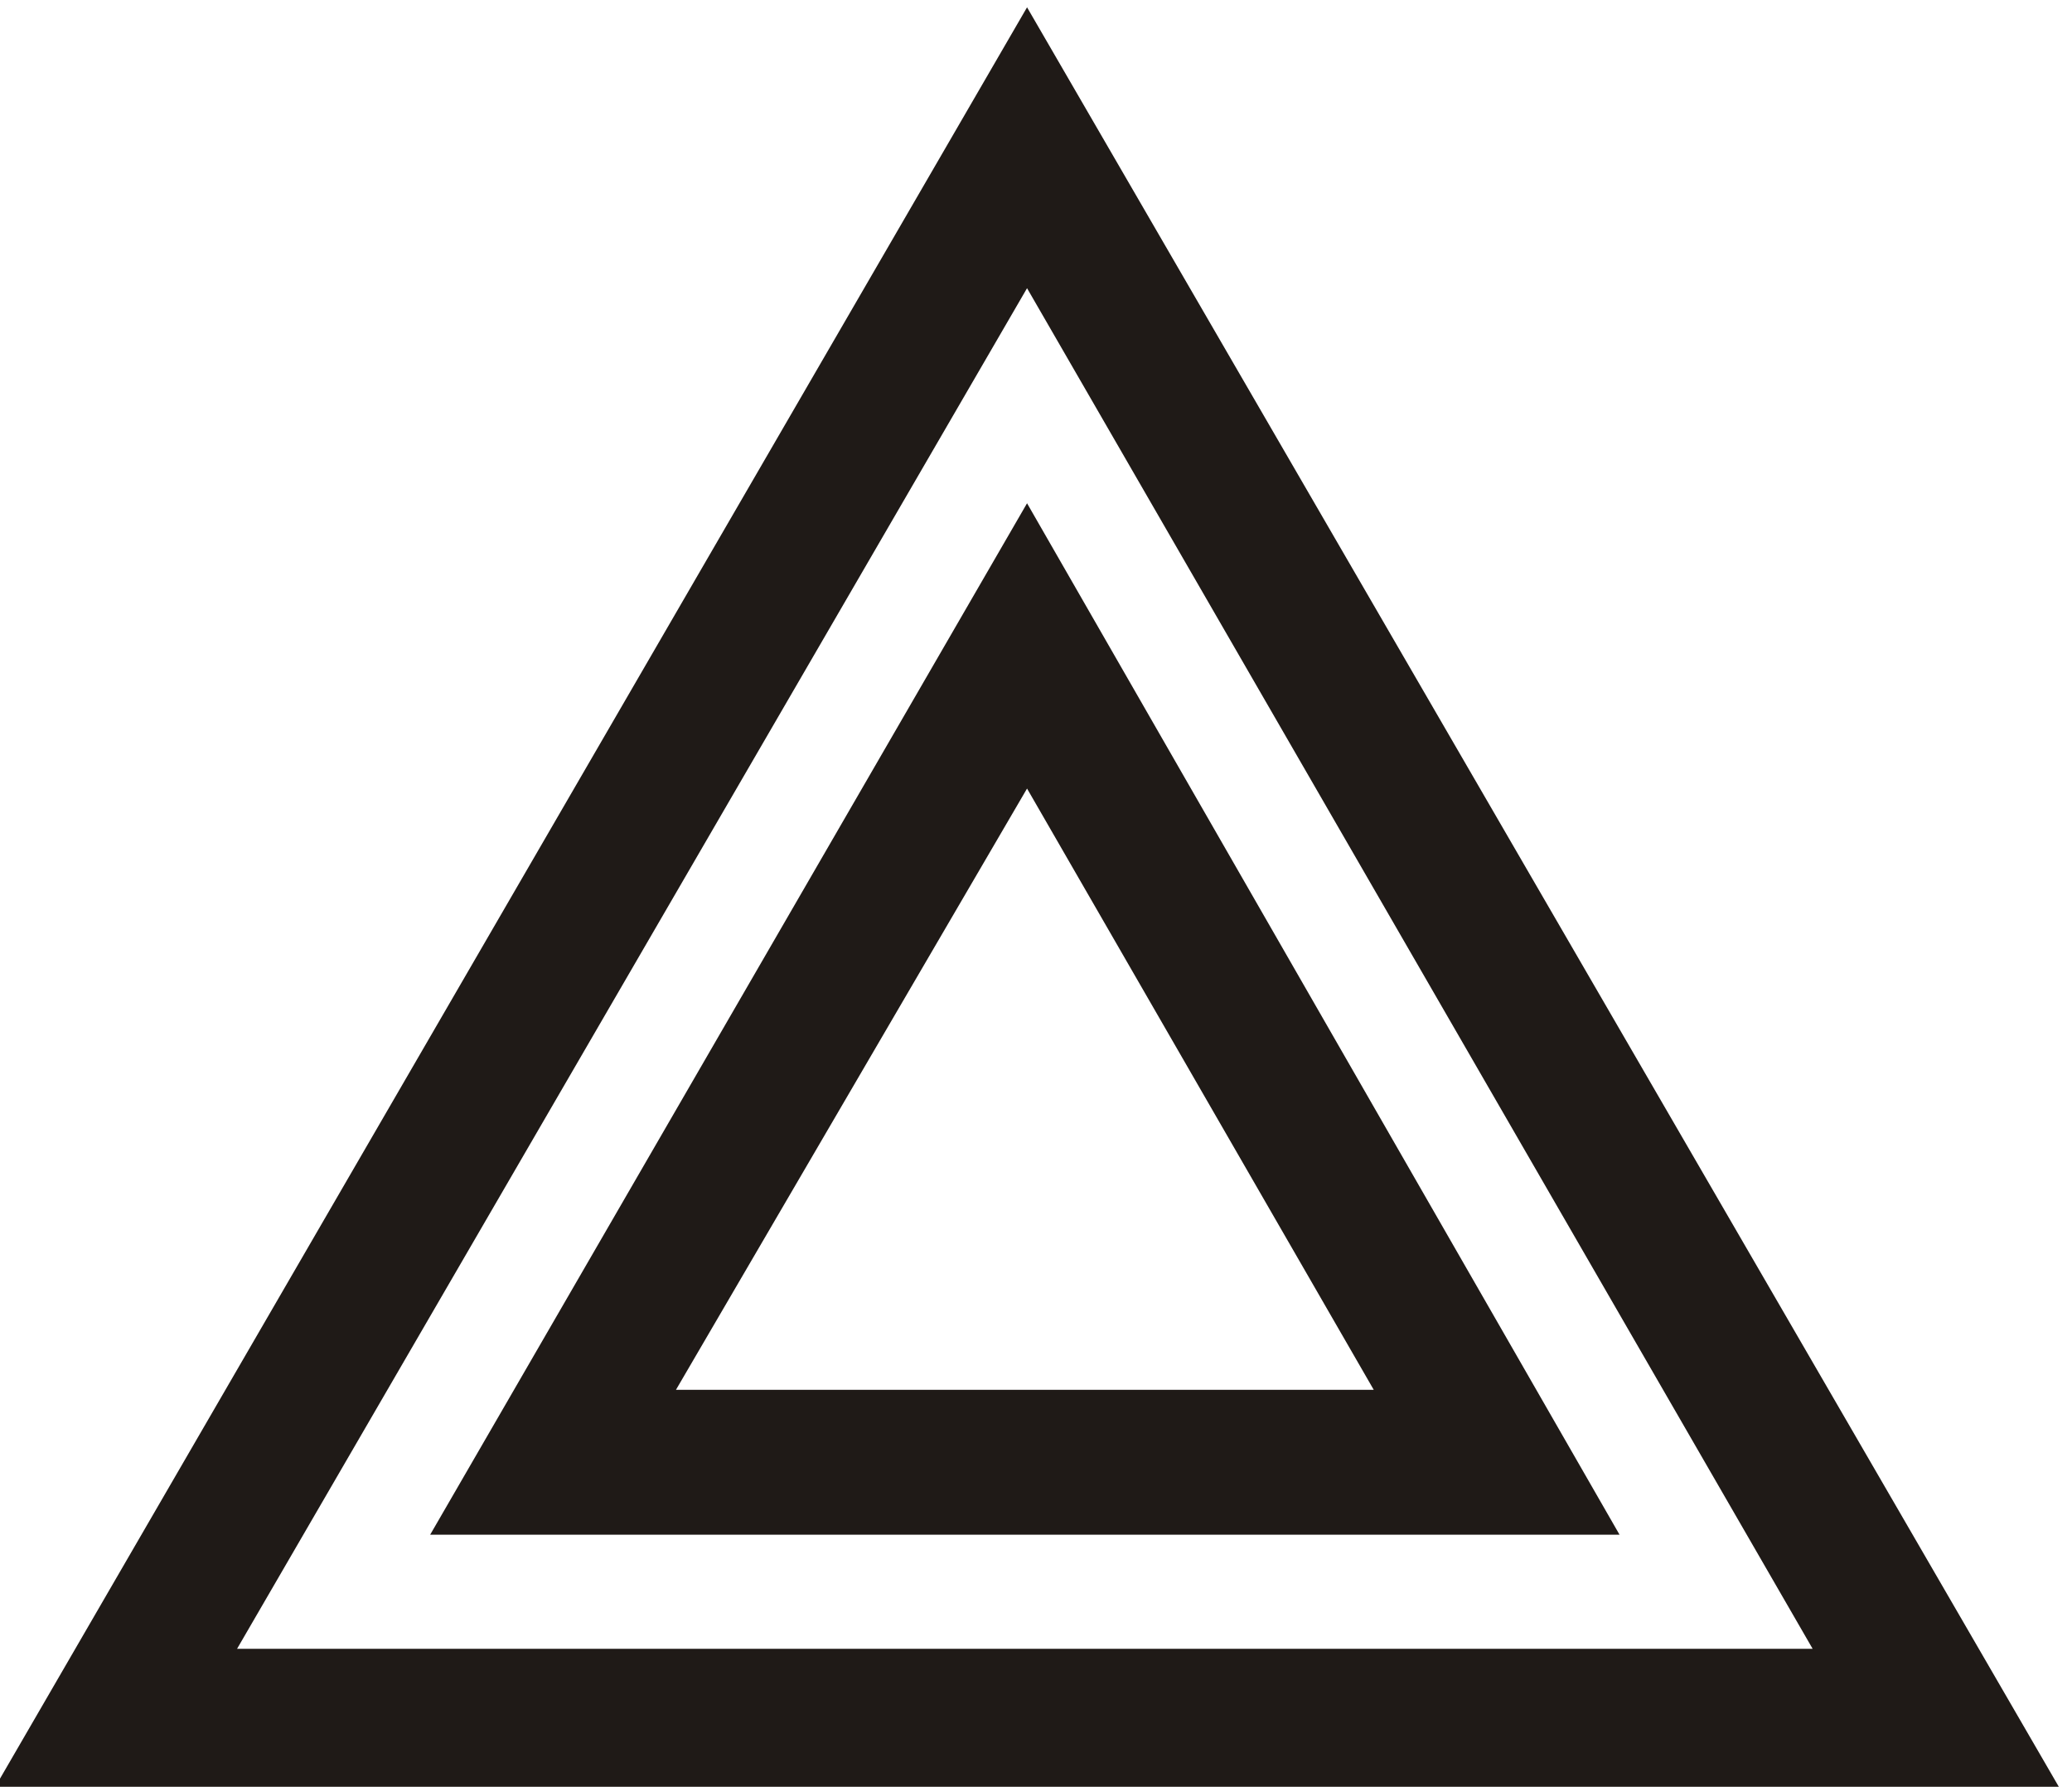 <?xml version="1.0" encoding="UTF-8" standalone="no"?>
<svg xmlns:dc="http://purl.org/dc/elements/1.1/" xmlns:cc="http://creativecommons.org/ns#" xmlns:rdf="http://www.w3.org/1999/02/22-rdf-syntax-ns#" xmlns:svg="http://www.w3.org/2000/svg" xmlns="http://www.w3.org/2000/svg" xmlns:sodipodi="http://sodipodi.sourceforge.net/DTD/sodipodi-0.dtd" xmlns:inkscape="http://www.inkscape.org/namespaces/inkscape" version="1.1" id="svg47911" xml:space="preserve" width="75.52" height="65.12" viewBox="0 0 75.52 65.12" sodipodi:docname="ISO 7000 0085.svg" inkscape:version="1.0.1 (3bc2e813f5, 2020-09-07)"><title id="title100346">Hazard warning</title><defs id="defs47915"/><sodipodi:namedview pagecolor="#ffffff" bordercolor="#666666" borderopacity="1" objecttolerance="10" gridtolerance="10" guidetolerance="10" inkscape:pageopacity="0" inkscape:pageshadow="2" inkscape:window-width="958" inkscape:window-height="1008" id="namedview47913" showgrid="false" fit-margin-top="0" fit-margin-left="0" fit-margin-right="0" fit-margin-bottom="0" inkscape:zoom="0.65511365" inkscape:cx="361.09118" inkscape:cy="-206.77586" inkscape:window-x="953" inkscape:window-y="0" inkscape:window-maximized="0" inkscape:current-layer="g88110"/><g id="g47919" inkscape:groupmode="layer" inkscape:label="4457193" transform="matrix(0,1.333,1.333,0,-1268.645,1065.148)"><g id="g88110" transform="translate(42.677,662.694)"><g id="g167860"><path d="m -792.698,288.79 -48.84,28.32 48.84,28.32 z m -3.96,6.72 v 43.08 l -37.2,-21.48 37.2,-21.6" style="fill:#1f1a17;fill-opacity:1;fill-rule:nonzero;stroke:none;stroke-width:0.12" id="path161839"/><path d="m -799.778,300.79 -28.2,16.32 28.2,16.2 z m -3.96,6.72 v 19.08 l -16.44,-9.48 16.44,-9.6" style="fill:#1f1a17;fill-opacity:1;fill-rule:nonzero;stroke:none;stroke-width:0.12" id="path161841"/></g></g></g></svg>